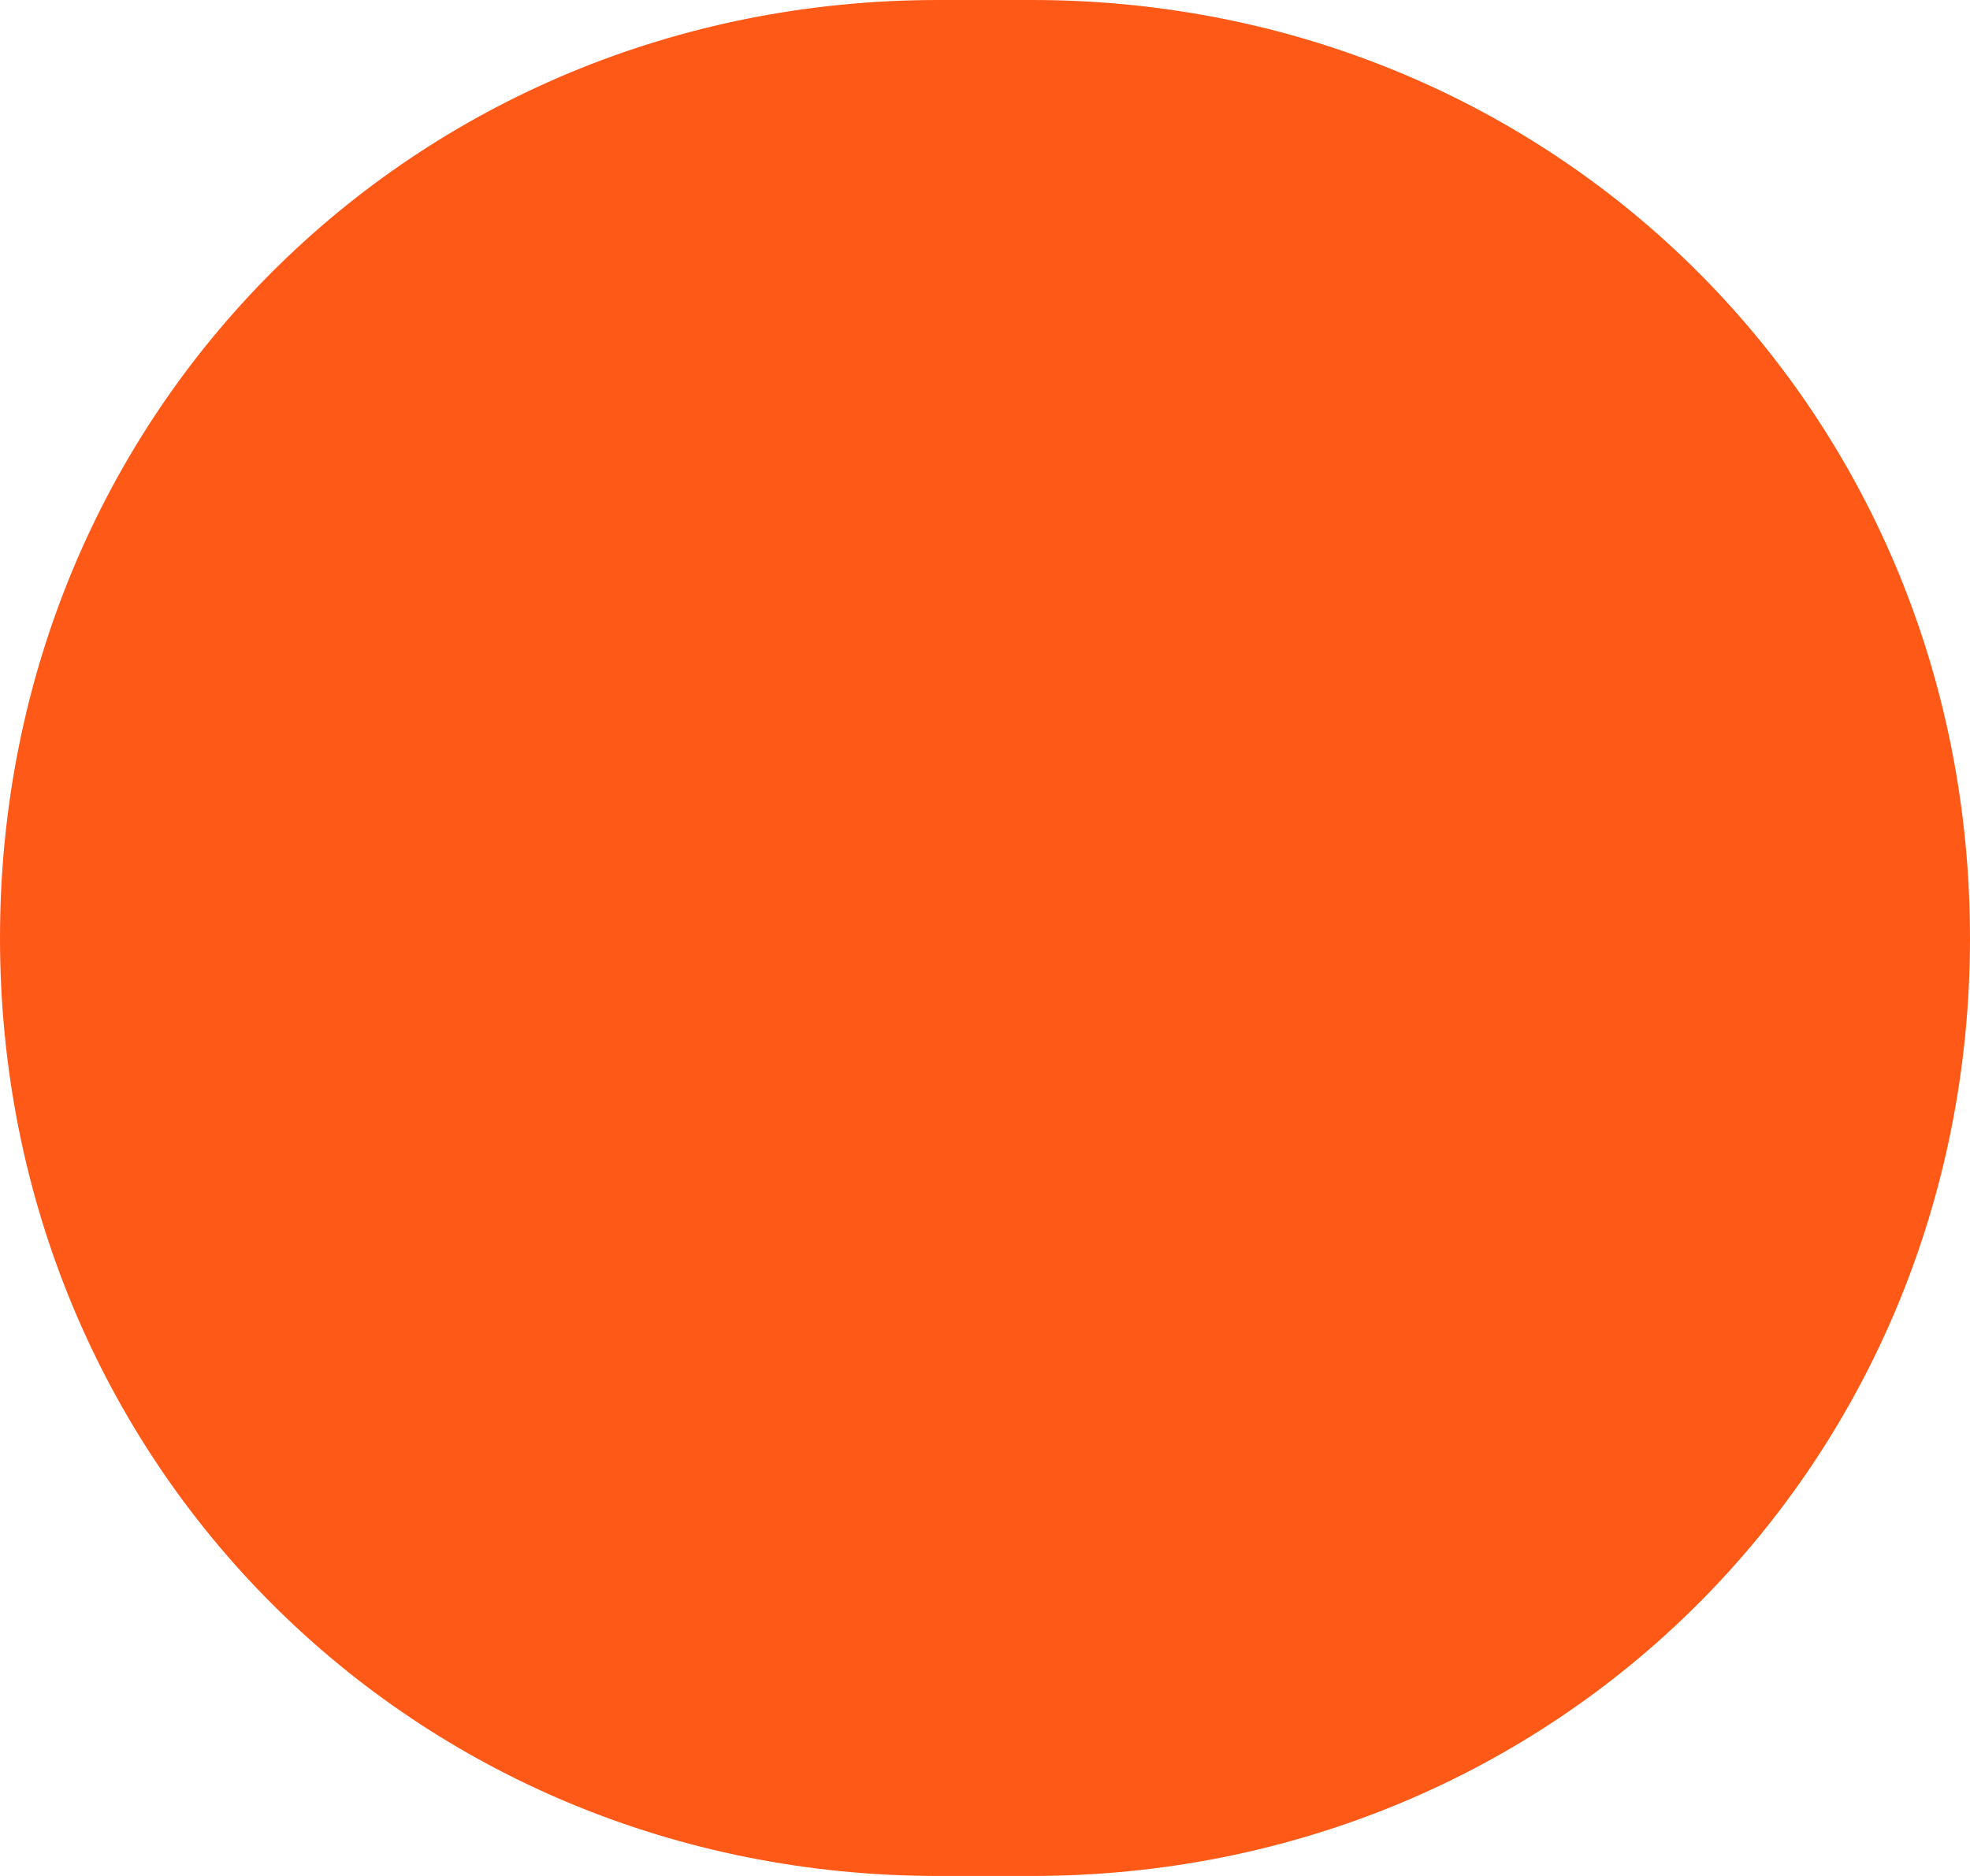 ﻿<?xml version="1.0" encoding="utf-8"?>
<svg version="1.1" xmlns:xlink="http://www.w3.org/1999/xlink" width="21px" height="20px" xmlns="http://www.w3.org/2000/svg">
  <g transform="matrix(1 0 0 1 -1175 -5 )">
    <path d="M 10 20  C 4.4 20  0 15.6  0 10  C 0 4.4  4.4 0  10 0  L 11 0  C 16.342 0  20.592 4.004  20.972 9.233  C 20.991 9.486  21 9.742  21 10  C 21 15.6  16.6 20  11 20  L 10 20  Z " fill-rule="nonzero" fill="#ff5918" stroke="none" transform="matrix(1 0 0 1 1175 5 )" />
  </g>
</svg>